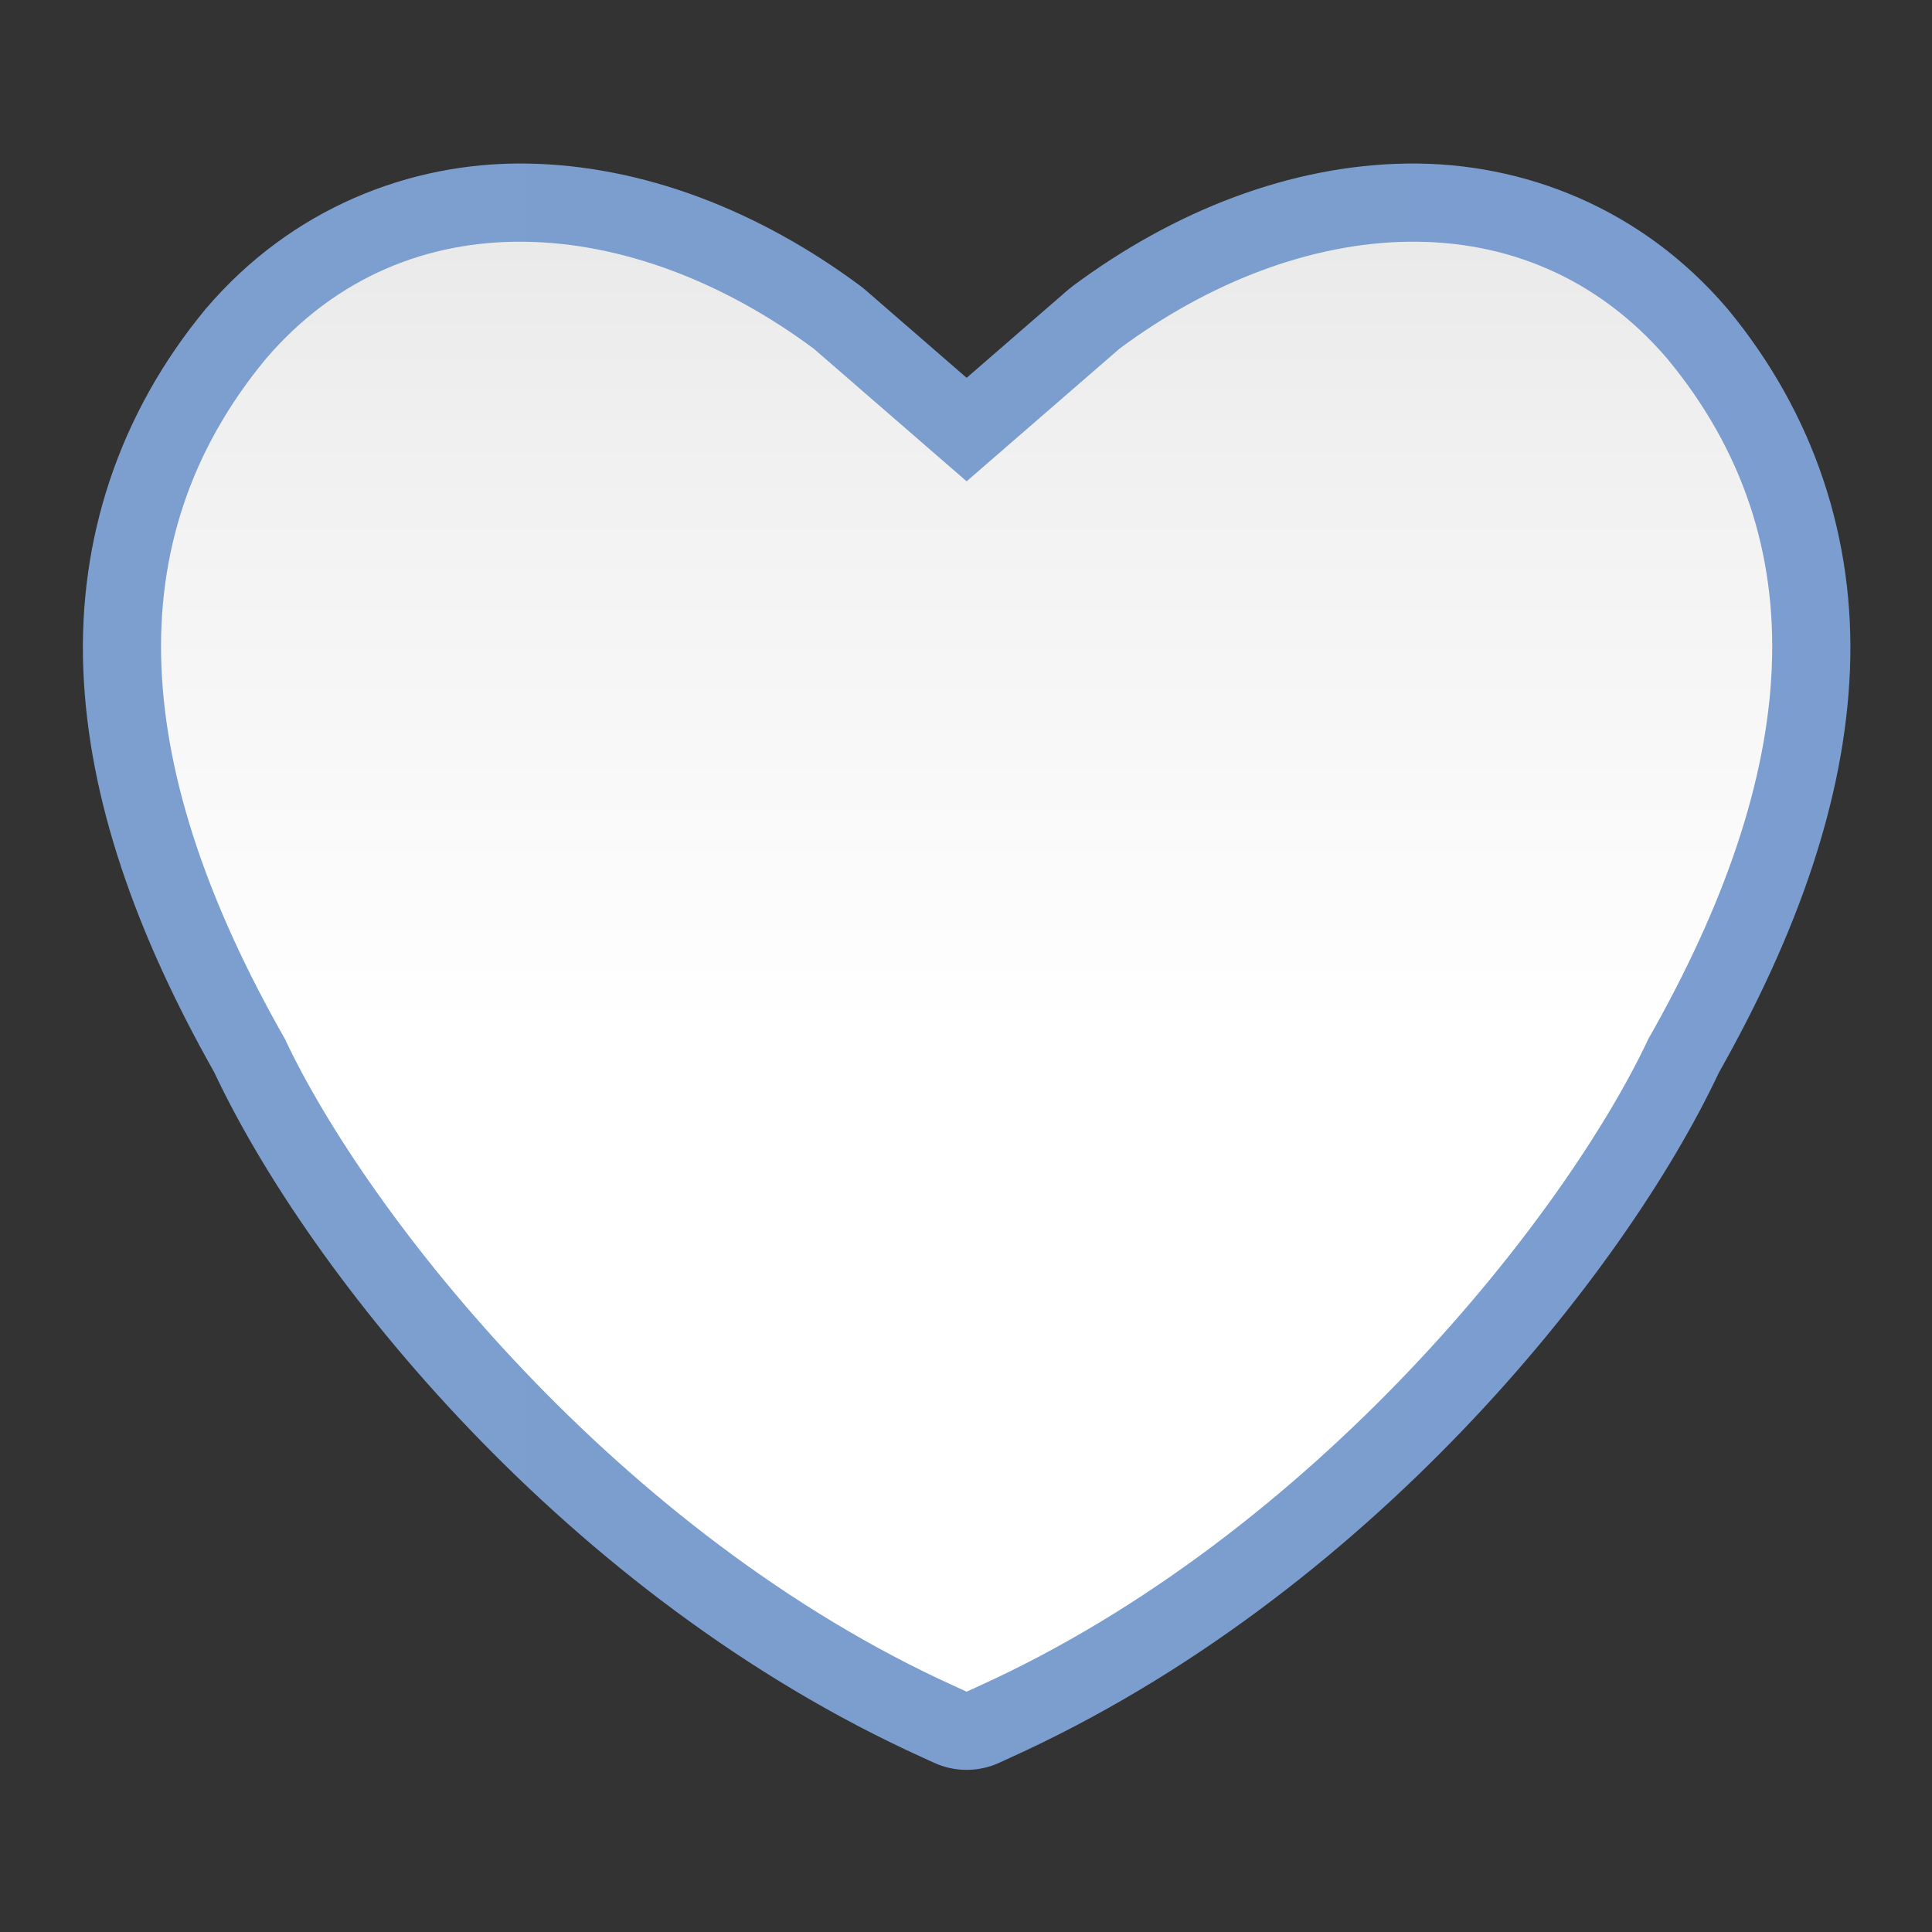 <svg height="24" viewBox="0 0 24 24" width="24" xmlns="http://www.w3.org/2000/svg" xmlns:xlink="http://www.w3.org/1999/xlink"><rect x="0" y="0" width="24" height="24" fill="#333333" stroke="none"/><linearGradient id="a" gradientUnits="userSpaceOnUse" x1=".172" x2="127.828" y1="62.654" y2="62.654"><stop offset="0" stop-color="#7c9fcf"/><stop offset=".5" stop-color="#7c9ece"/><stop offset="1" stop-color="#7b9dcf"/></linearGradient><linearGradient id="b" gradientUnits="userSpaceOnUse" x1="63.999" x2="63.999" y1="128" y2=".002"><stop offset="0" stop-color="#fff"/><stop offset=".464" stop-color="#fff"/><stop offset=".781" stop-color="#f1f1f1"/><stop offset=".906" stop-color="#eaeaea"/><stop offset="1" stop-color="#dfdfdf"/></linearGradient><g fill-rule="evenodd" transform="matrix(.172 0 0 .172 1 1)"><path d="m32.168 5.998c-8.439-.111-16.939 3.267-23.07 10.434-.02.023-.041.047-.061.07-6.277 7.588-9.217 16.649-8.832 26.1.38 9.326 3.781 18.975 9.439 29.004.008.017.021.037.029.055 6.829 14.518 25.388 37.789 51.167 49.468l.805.369c1.494.685 3.213.685 4.707 0l.779-.357c25.793-11.677 44.363-34.957 51.194-49.48 5.678-10.049 9.088-19.715 9.469-29.059.385-9.451-2.555-18.511-8.832-26.1-.02-.024-.04-.047-.061-.07-6.132-7.167-14.633-10.544-23.072-10.434-8.439.111-16.833 3.401-24.152 8.836-.115.085-.227.174-.336.268l-7.342 6.371-7.342-6.371c-.109-.093-.221-.183-.336-.268-7.32-5.435-15.715-8.725-24.154-8.836z" fill="url(#a)"/><path d="m32.093 11.645c-6.99-.092-13.619 2.513-18.705 8.457-10.935 13.219-9.63 29.801 1.369 49.107 5.926 12.637 24.037 35.741 48.436 46.787l.805.368.805-.368c24.4-11.046 42.512-34.15 48.438-46.787 10.999-19.307 12.305-35.888 1.369-49.107-10.171-11.888-26.523-10.421-39.568-.735l-11.031 9.57h-.025l-11.031-9.57c-6.523-4.843-13.873-7.631-20.863-7.722z" fill="url(#b)"/></g></svg>